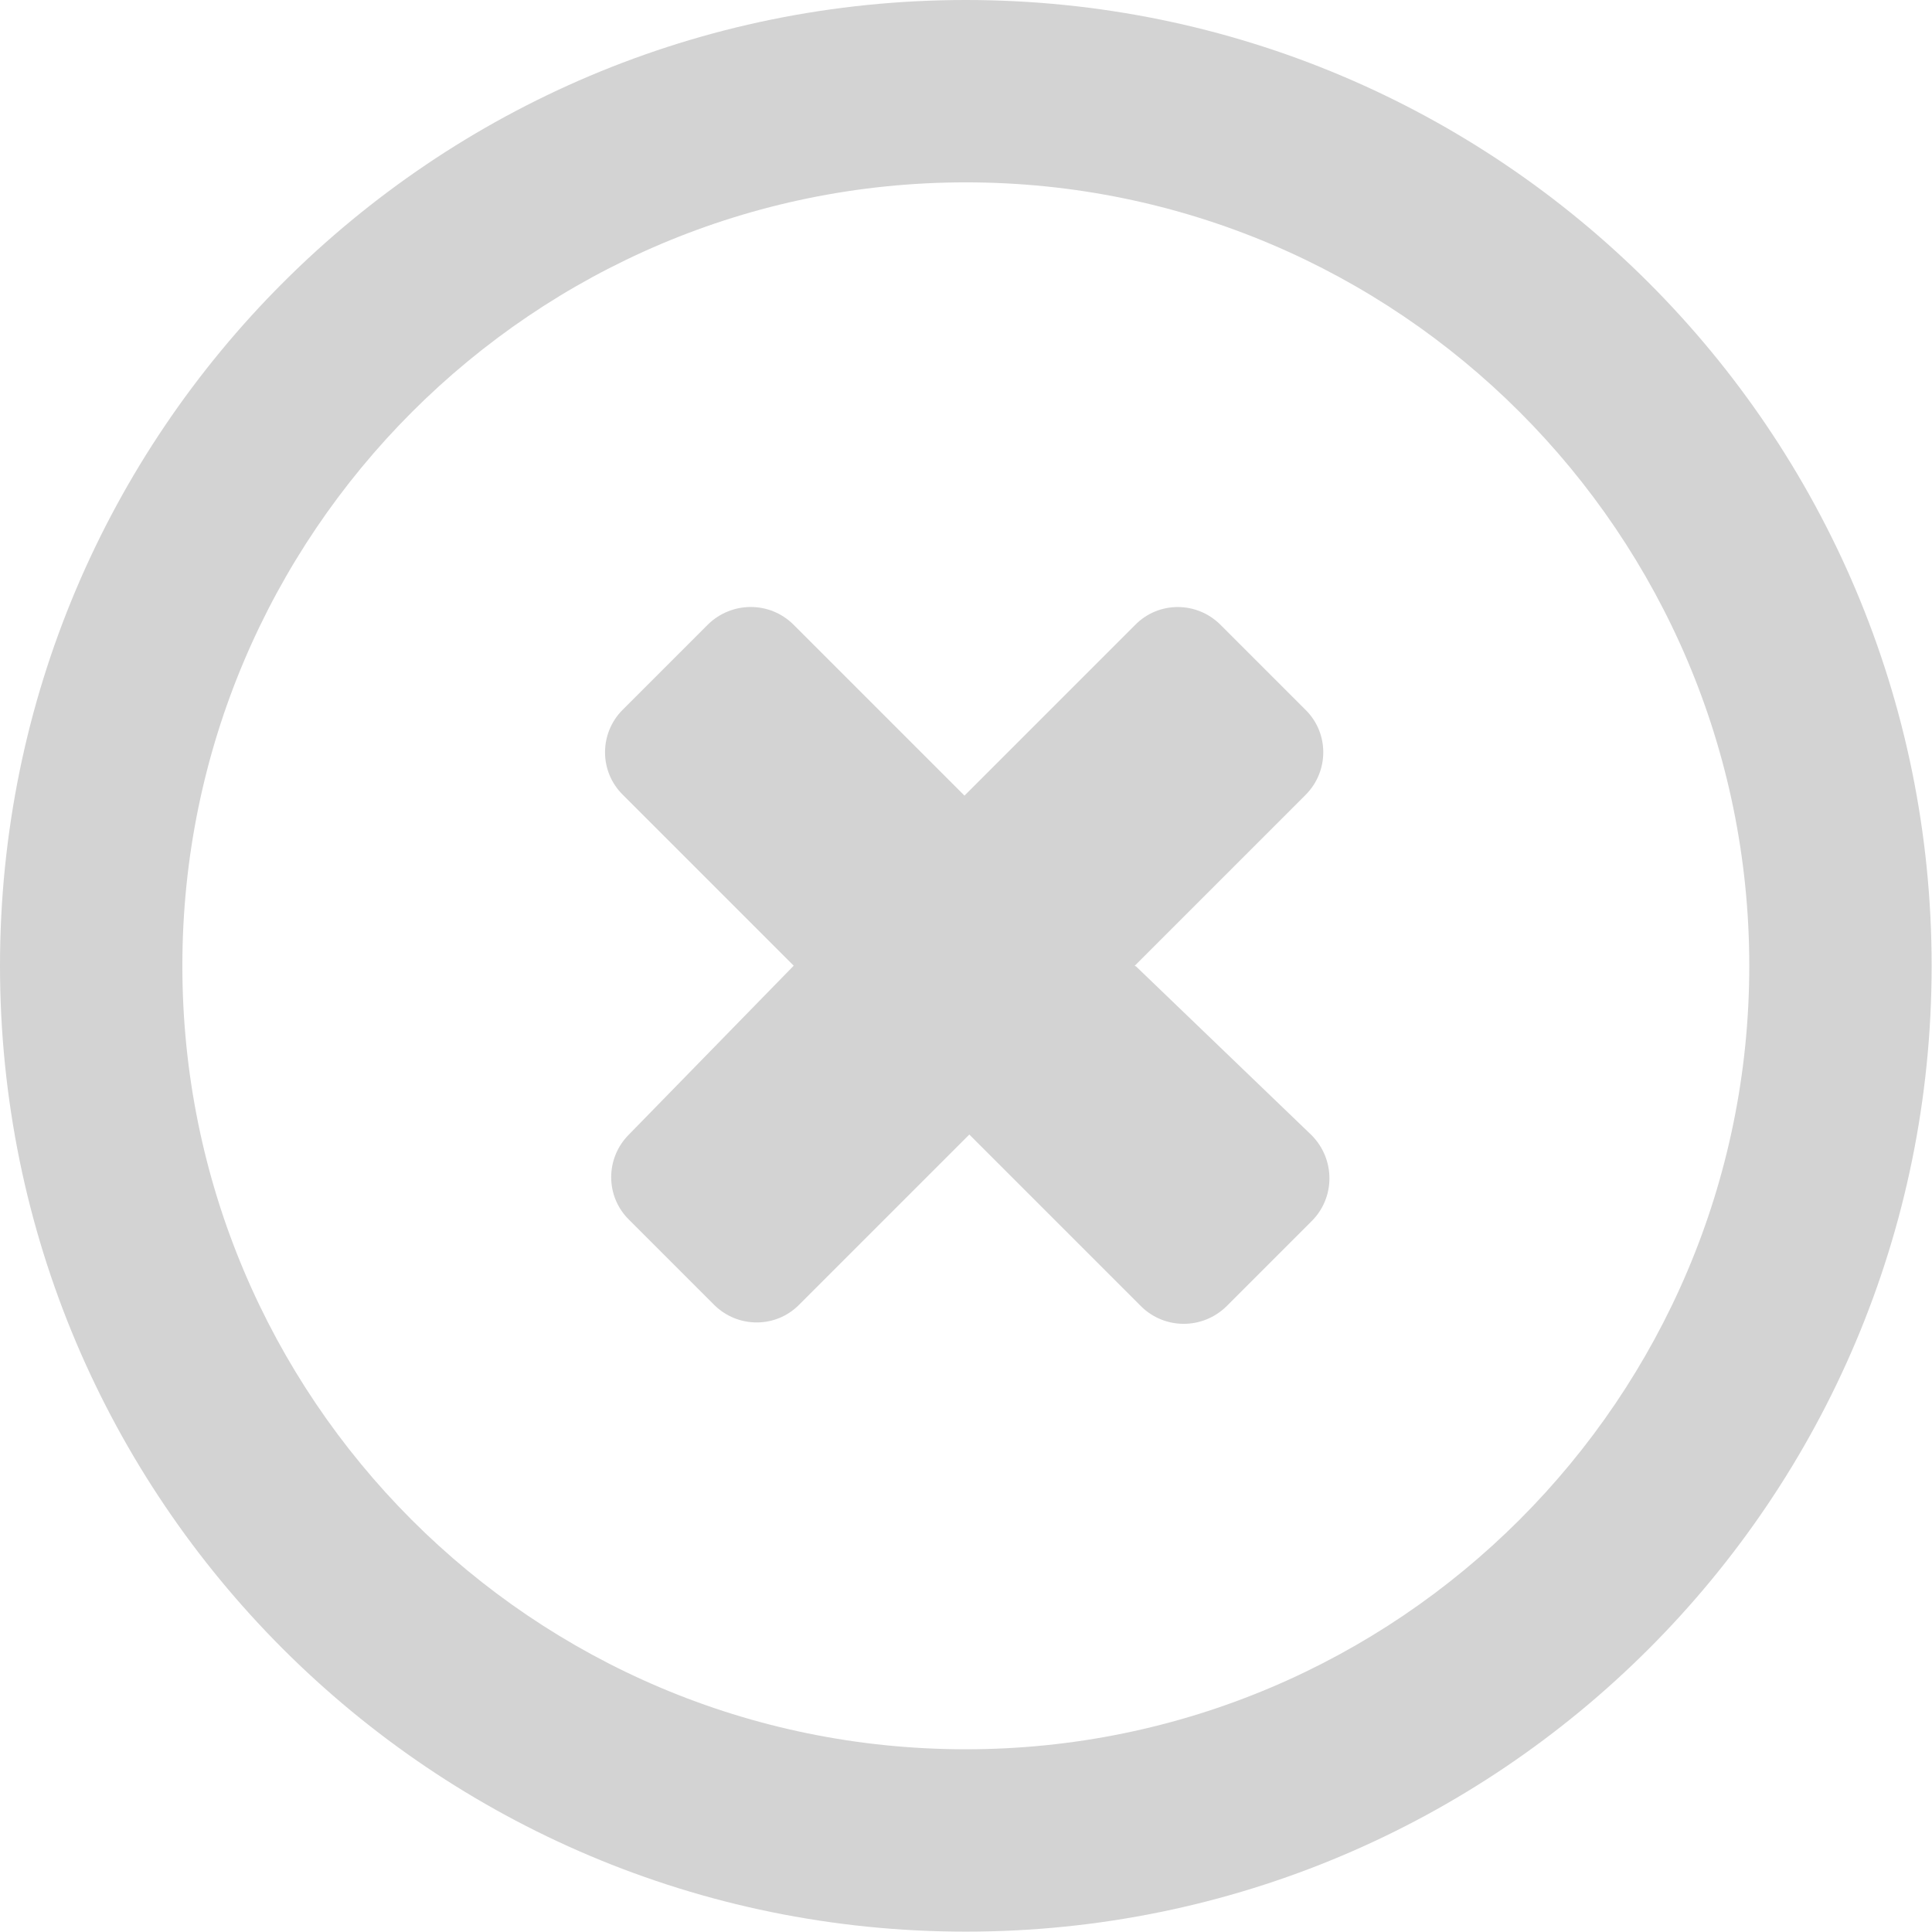<?xml version="1.0" encoding="UTF-8" standalone="no"?><svg style="enable-background:new 0 0 286.054 286.054" xmlns="http://www.w3.org/2000/svg" xml:space="preserve" viewBox="0 0 286.054 286.054" version="1.1" y="0px" x="0px" xmlns:xlink="http://www.w3.org/1999/xlink"><path d="m168 143l25.3-25.3c3.5-3.5 3.5-9.15 0-12.6l-12.6-12.6c-3.5-3.49-9.14-3.5-12.6 0l-25.3 25.3-25.3-25.3c-3.5-3.5-9.16-3.5-12.7-0.018l-12.6 12.6c-3.5 3.49-3.49 9.15 0.018 12.6l25.3 25.3-24.4 25c-3.5 3.5-3.5 9.14 0 12.6l12.6 12.6c3.5 3.49 9.14 3.5 12.6 0l25.2-25.2 25.4 25.4c3.5 3.5 9.16 3.5 12.7 0.009l12.6-12.6c3.5-3.5 3.49-9.15-0.009-12.7l-26-25zm-25-143c-79 0-143 64-143 143s64 143 143 143 143-64 143-143c0-79-64-143-143-143zm0 259c-64.2 0-116-52-116-116s52-116 116-116 116 52 116 116-52 116-116 116z" fill="#d3d3d3"/></svg>
